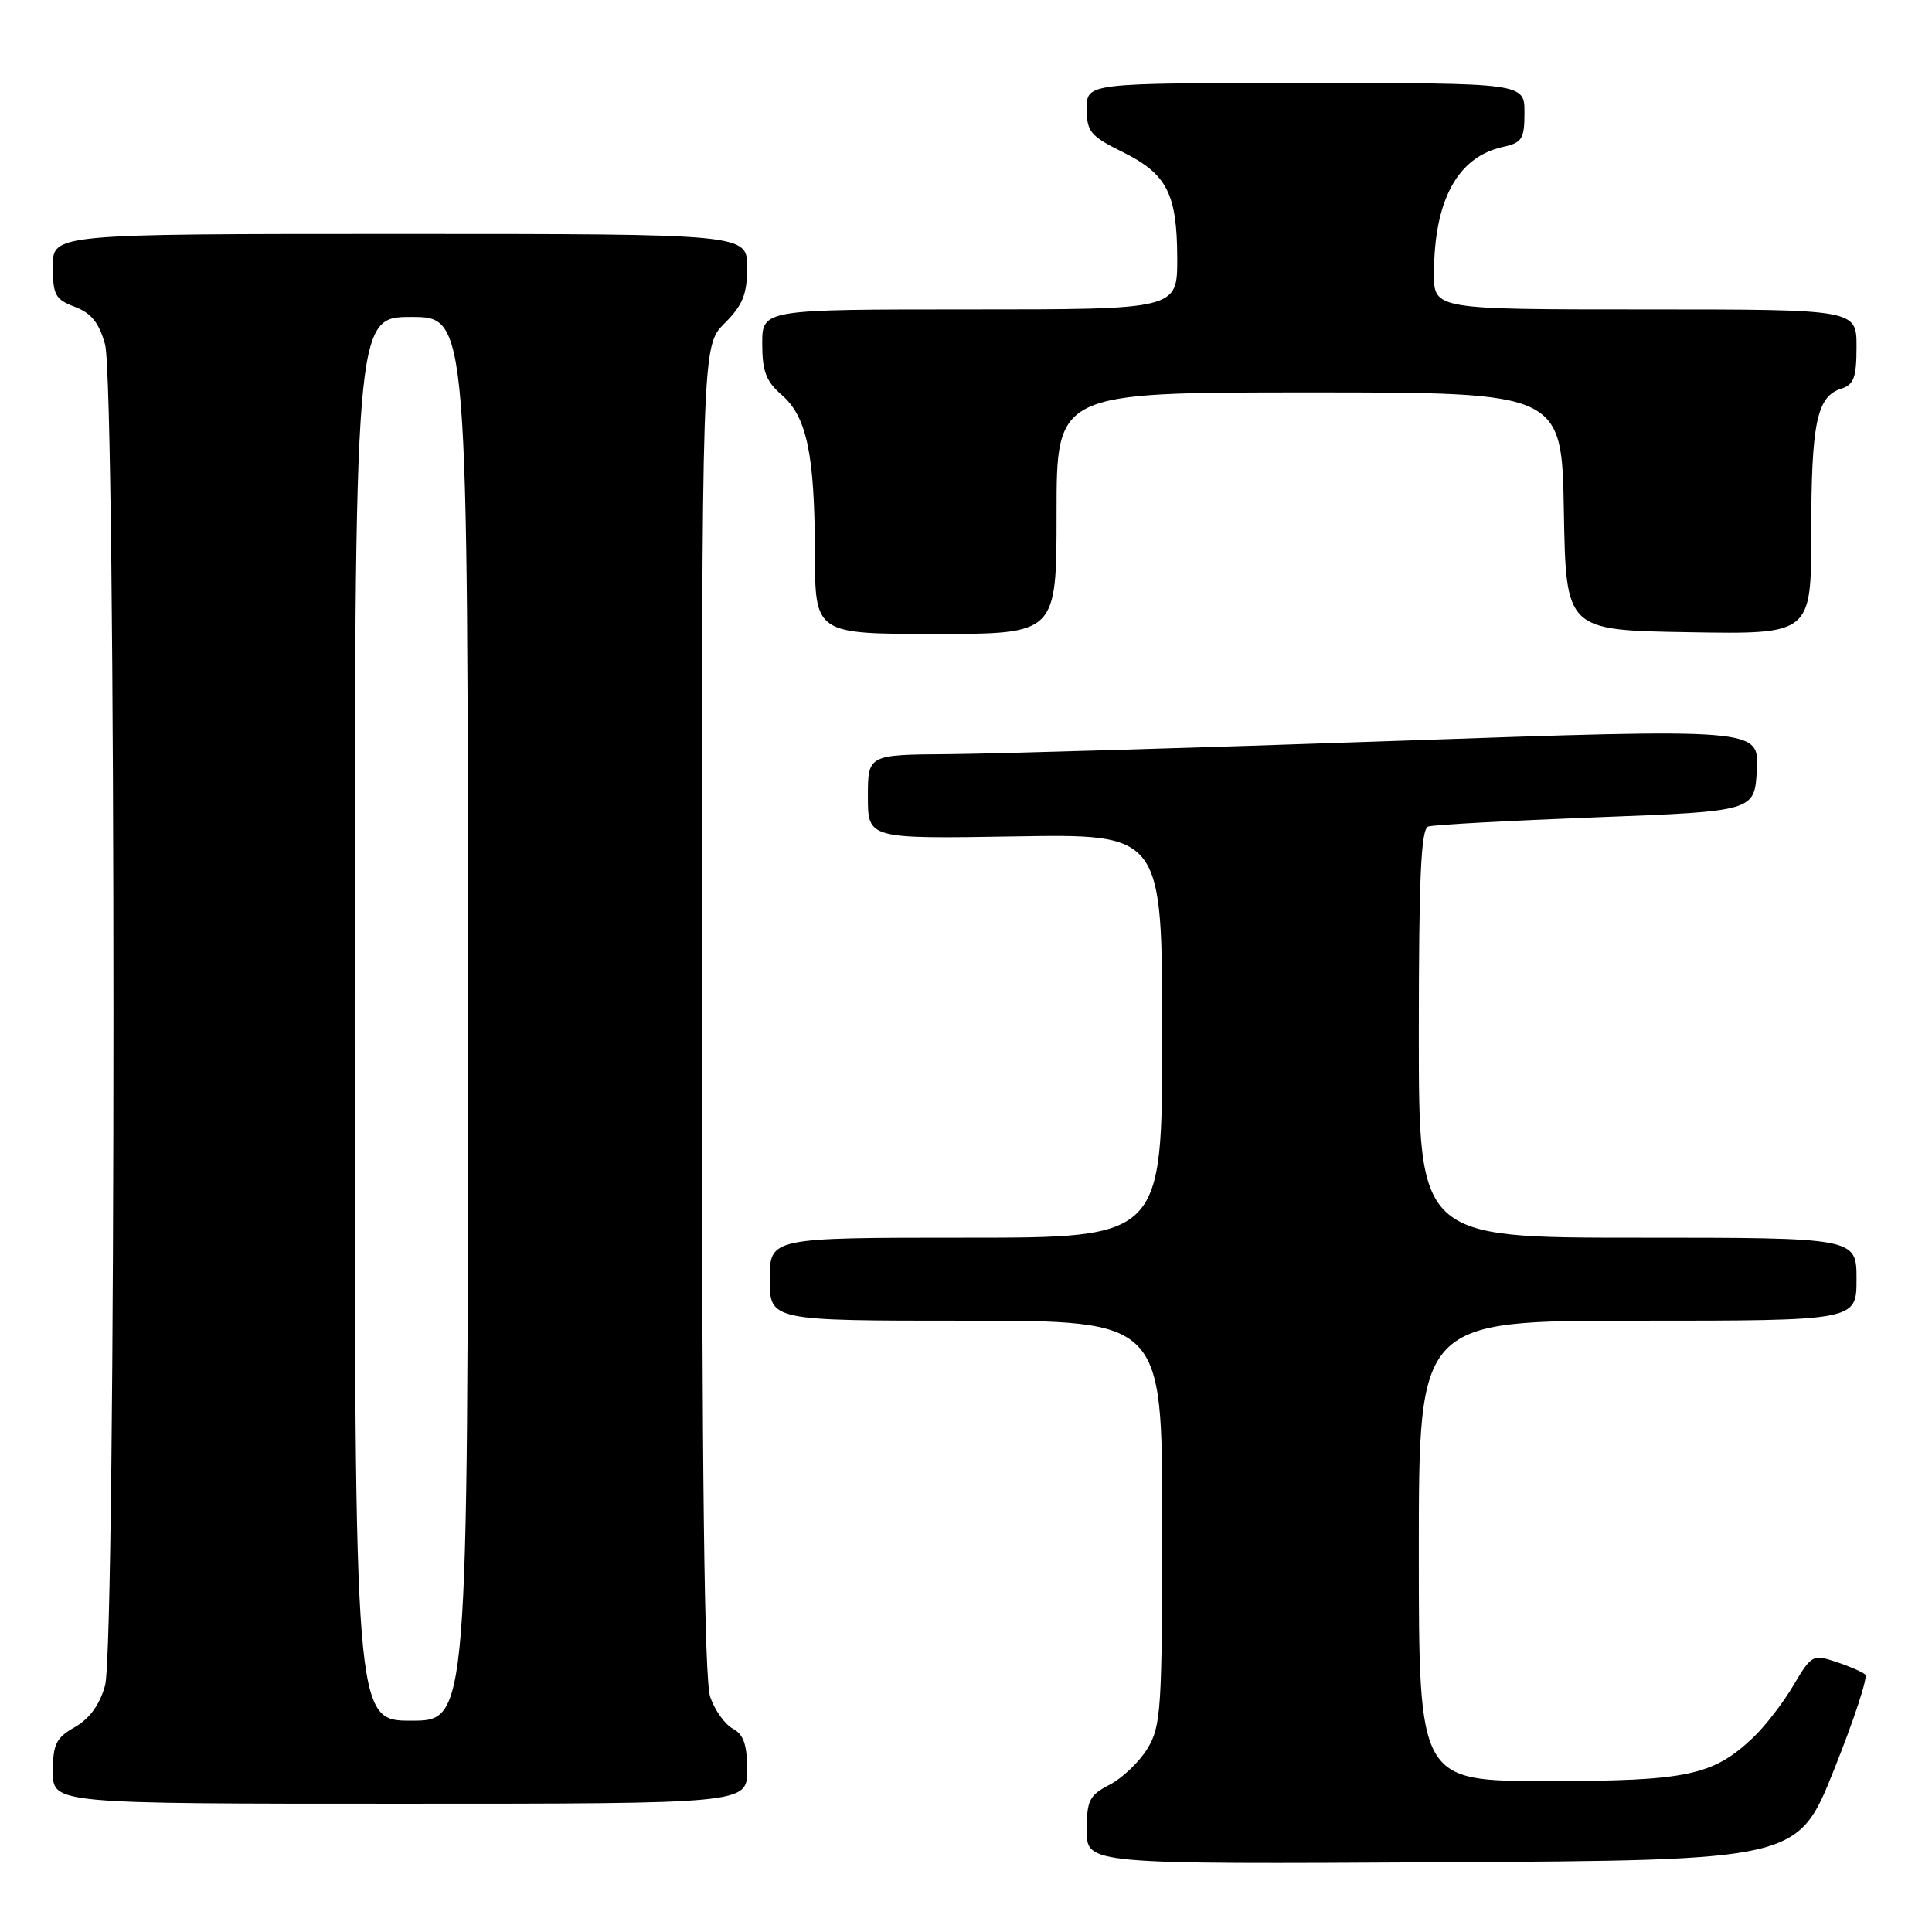 <?xml version="1.0" encoding="UTF-8" standalone="no"?>
<!DOCTYPE svg PUBLIC "-//W3C//DTD SVG 1.1//EN" "http://www.w3.org/Graphics/SVG/1.1/DTD/svg11.dtd" >
<svg xmlns="http://www.w3.org/2000/svg" xmlns:xlink="http://www.w3.org/1999/xlink" version="1.1" viewBox="0 0 256 256">
 <g >
 <path fill="currentColor"
d=" M 243.02 234.50 C 245.66 227.90 247.53 222.22 247.16 221.89 C 246.80 221.55 245.06 220.79 243.30 220.21 C 240.21 219.18 240.03 219.28 237.64 223.32 C 236.29 225.62 233.90 228.71 232.34 230.20 C 226.99 235.28 223.59 236.00 205.03 236.00 C 188.00 236.00 188.00 236.00 188.00 205.50 C 188.00 175.00 188.00 175.00 217.00 175.00 C 246.00 175.00 246.00 175.00 246.00 169.50 C 246.00 164.00 246.00 164.00 217.00 164.00 C 188.00 164.00 188.00 164.00 188.00 136.97 C 188.00 116.23 188.29 109.84 189.25 109.52 C 189.94 109.29 199.95 108.74 211.50 108.30 C 232.50 107.50 232.50 107.50 232.79 102.00 C 233.09 96.50 233.09 96.50 184.79 98.18 C 158.23 99.10 131.66 99.88 125.75 99.93 C 115.00 100.00 115.00 100.00 115.00 105.58 C 115.00 111.15 115.00 111.15 134.50 110.83 C 154.00 110.50 154.00 110.50 154.00 137.25 C 154.00 164.00 154.00 164.00 128.00 164.00 C 102.00 164.00 102.00 164.00 102.00 169.50 C 102.00 175.00 102.00 175.00 128.00 175.00 C 154.00 175.00 154.00 175.00 154.00 201.75 C 153.99 226.52 153.85 228.74 152.04 231.70 C 150.97 233.46 148.72 235.61 147.04 236.48 C 144.34 237.88 144.00 238.55 144.00 242.54 C 144.00 247.02 144.00 247.02 191.11 246.76 C 238.22 246.50 238.22 246.50 243.02 234.50 Z  M 99.00 234.54 C 99.00 231.18 98.53 229.82 97.11 229.06 C 96.06 228.50 94.71 226.62 94.11 224.87 C 93.33 222.65 93.00 195.39 93.00 133.77 C 93.00 45.85 93.00 45.85 96.00 42.85 C 98.43 40.42 99.00 39.00 99.00 35.42 C 99.00 31.00 99.00 31.00 53.00 31.00 C 7.00 31.00 7.00 31.00 7.00 35.28 C 7.00 39.09 7.32 39.68 9.92 40.66 C 12.09 41.48 13.12 42.76 13.92 45.63 C 15.40 50.99 15.41 217.98 13.92 223.34 C 13.22 225.88 11.87 227.73 9.94 228.84 C 7.43 230.26 7.01 231.10 7.01 234.75 C 7.00 239.00 7.00 239.00 53.00 239.00 C 99.00 239.00 99.00 239.00 99.00 234.54 Z  M 140.00 68.00 C 140.00 52.00 140.00 52.00 173.47 52.00 C 206.95 52.00 206.95 52.00 207.22 67.75 C 207.50 83.50 207.50 83.50 223.75 83.77 C 240.00 84.05 240.00 84.05 240.00 70.59 C 240.00 56.09 240.74 52.54 243.94 51.52 C 245.65 50.98 246.00 50.03 246.00 45.93 C 246.00 41.00 246.00 41.00 218.00 41.00 C 190.00 41.00 190.00 41.00 190.01 36.25 C 190.02 26.53 193.14 20.79 199.14 19.47 C 201.69 18.91 202.00 18.42 202.00 14.92 C 202.00 11.00 202.00 11.00 173.00 11.00 C 144.00 11.00 144.00 11.00 144.00 14.39 C 144.00 17.45 144.48 18.03 148.75 20.14 C 154.64 23.06 155.97 25.66 155.99 34.25 C 156.00 41.00 156.00 41.00 128.50 41.00 C 101.00 41.00 101.00 41.00 101.00 45.55 C 101.00 49.18 101.51 50.54 103.55 52.30 C 106.90 55.18 107.95 60.16 107.98 73.25 C 108.00 84.00 108.00 84.00 124.00 84.00 C 140.00 84.00 140.00 84.00 140.00 68.00 Z  M 47.00 135.00 C 47.00 42.00 47.00 42.00 54.50 42.00 C 62.00 42.00 62.00 42.00 62.00 135.00 C 62.00 228.00 62.00 228.00 54.50 228.00 C 47.00 228.00 47.00 228.00 47.00 135.00 Z "/>
</g>
</svg>